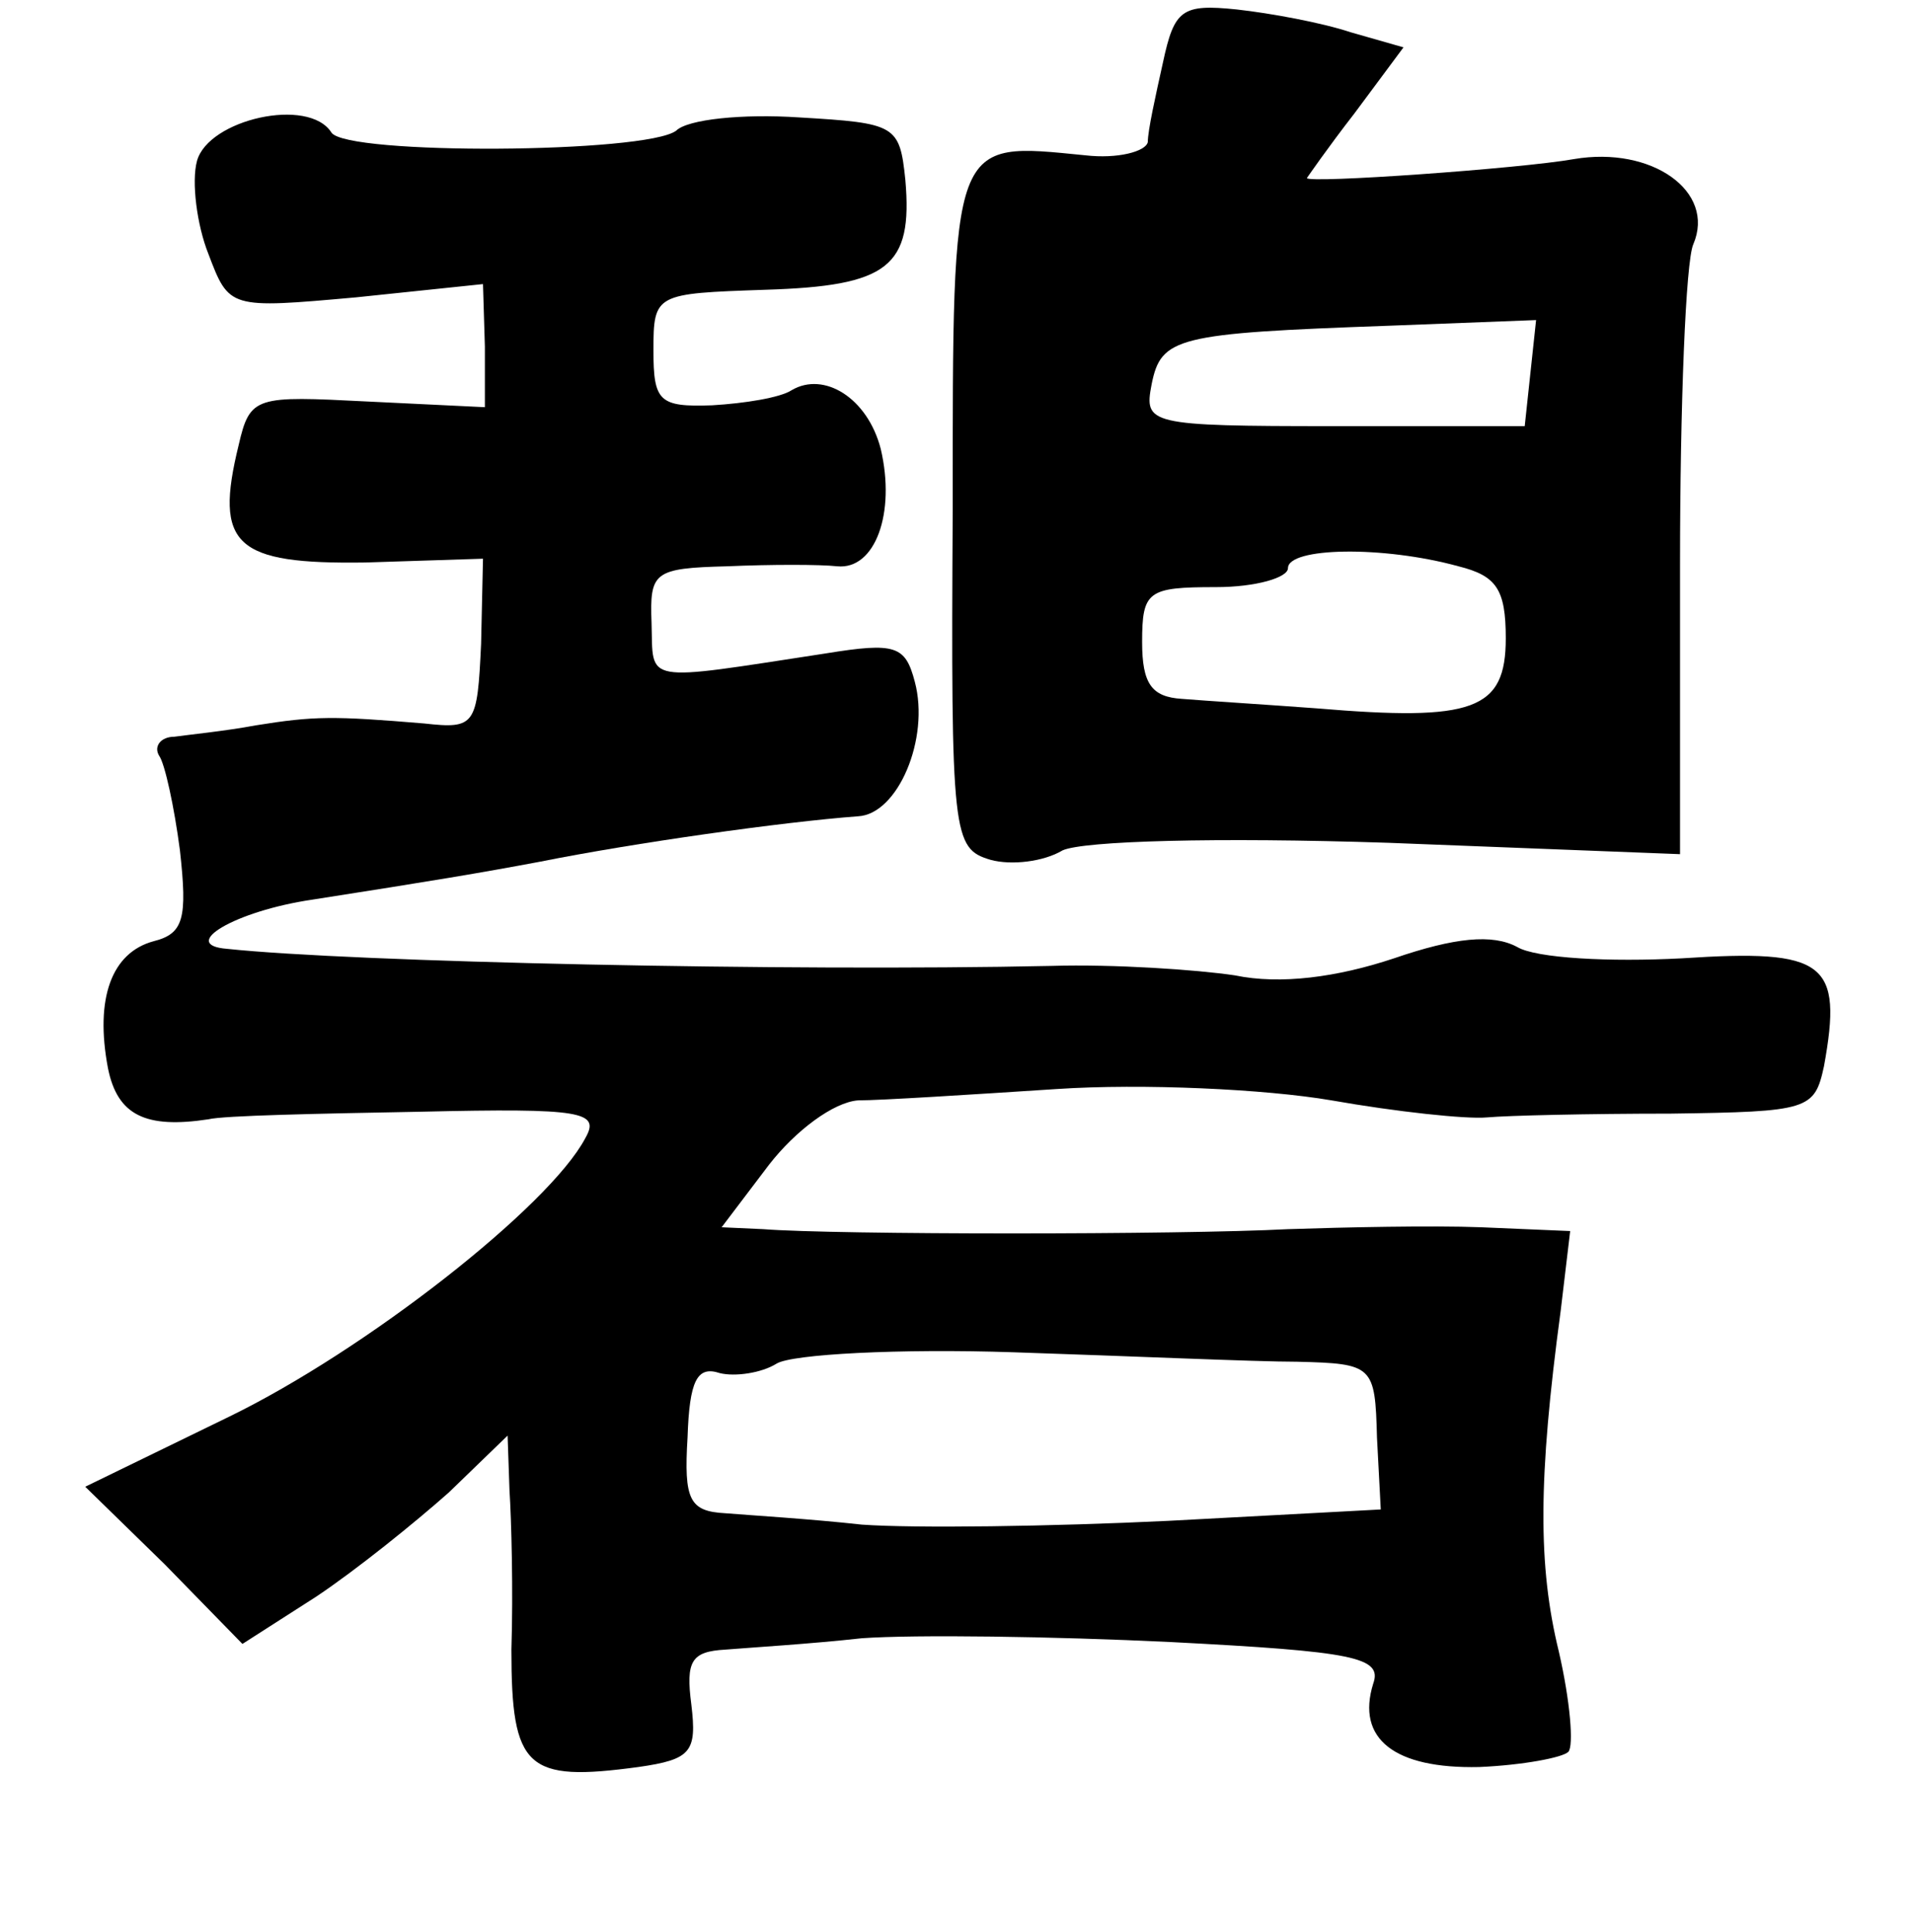 <?xml version="1.0" standalone="no"?>
<!DOCTYPE svg PUBLIC "-//W3C//DTD SVG 20010904//EN"
 "http://www.w3.org/TR/2001/REC-SVG-20010904/DTD/svg10.dtd">
<svg version="1.0" xmlns="http://www.w3.org/2000/svg"
 width="101pt" height="102pt" viewBox="0 0 101 102"
 preserveAspectRatio="xMidYMid meet">
<g transform="translate(0,102) scale(0.1,-0.1)"
fill="#000000" stroke="none">
<path d="M614 987 c-4 -18 -8 -36 -8 -42 -1 -5 -16 -9 -33 -7 -71 7 -70 11
-70 -187 -1 -173 0 -179 20 -185 11 -3 28 -1 38 5 11 5 81 7 172 4 l154 -6 0
153 c0 84 3 160 7 169 12 28 -22 52 -63 45 -28 -5 -141 -13 -141 -10 0 0 11
16 25 34 l26 35 -28 8 c-15 5 -42 10 -60 12 -29 3 -33 0 -39 -28z m194 -164
l-3 -28 -101 0 c-98 0 -100 1 -96 22 5 25 13 27 125 31 l78 3 -3 -28z m-38
-102 c20 -5 25 -12 25 -38 0 -38 -17 -44 -100 -37 -27 2 -59 4 -71 5 -16 1
-21 8 -21 30 0 27 3 29 39 29 21 0 38 5 38 10 0 11 50 12 90 1z"/>
<path d="M104 935 c-3 -11 0 -34 6 -49 11 -29 11 -29 78 -23 l67 7 1 -33 0
-32 -62 3 c-59 3 -62 3 -68 -23 -13 -53 -2 -63 67 -62 l62 2 -1 -45 c-2 -43
-3 -45 -30 -42 -48 4 -58 4 -89 -1 -16 -3 -36 -5 -43 -6 -7 0 -11 -5 -8 -10 3
-4 8 -27 11 -50 4 -36 2 -44 -14 -48 -22 -6 -31 -30 -24 -67 5 -25 20 -32 53
-27 8 2 58 3 112 4 86 2 95 0 87 -14 -19 -36 -116 -112 -188 -147 l-76 -37 42
-41 41 -42 39 25 c21 14 52 39 70 55 l31 30 1 -29 c1 -15 2 -53 1 -84 0 -63 8
-70 67 -62 28 4 31 8 28 33 -3 23 0 28 18 29 12 1 45 3 72 6 28 2 101 1 163
-2 97 -5 112 -8 107 -22 -9 -29 11 -45 56 -44 23 1 44 5 47 8 3 3 1 27 -5 53
-11 45 -11 91 1 180 l5 42 -47 2 c-26 1 -72 0 -102 -1 -57 -3 -239 -3 -277 0
l-22 1 25 33 c14 18 34 33 47 34 12 0 59 3 105 6 45 3 110 0 145 -6 34 -6 71
-10 82 -9 11 1 54 2 97 2 73 1 76 2 81 25 10 55 1 62 -75 57 -38 -2 -77 0 -87
6 -13 7 -33 5 -65 -6 -30 -10 -60 -14 -84 -9 -20 3 -64 6 -97 5 -139 -3 -369
2 -435 9 -26 2 4 20 45 26 64 10 88 14 120 20 50 10 128 21 168 24 21 1 38 41
30 71 -5 19 -10 21 -47 15 -98 -15 -91 -16 -92 16 -1 27 1 29 40 30 23 1 49 1
58 0 20 -2 31 28 23 62 -7 27 -30 41 -47 31 -6 -4 -25 -7 -42 -8 -28 -1 -31 2
-31 29 0 30 1 30 59 32 65 2 78 12 74 58 -3 29 -5 30 -56 33 -30 2 -59 -1 -65
-7 -16 -12 -174 -13 -182 -1 -12 19 -65 7 -71 -15z m581 -634 c40 -1 41 -2 42
-40 l2 -38 -112 -6 c-62 -3 -134 -4 -162 -2 -27 3 -60 5 -72 6 -19 1 -22 7
-20 40 1 30 5 38 17 34 8 -2 22 0 30 5 8 5 65 8 125 6 61 -2 128 -5 150 -5z"/>
</g>
</svg>
